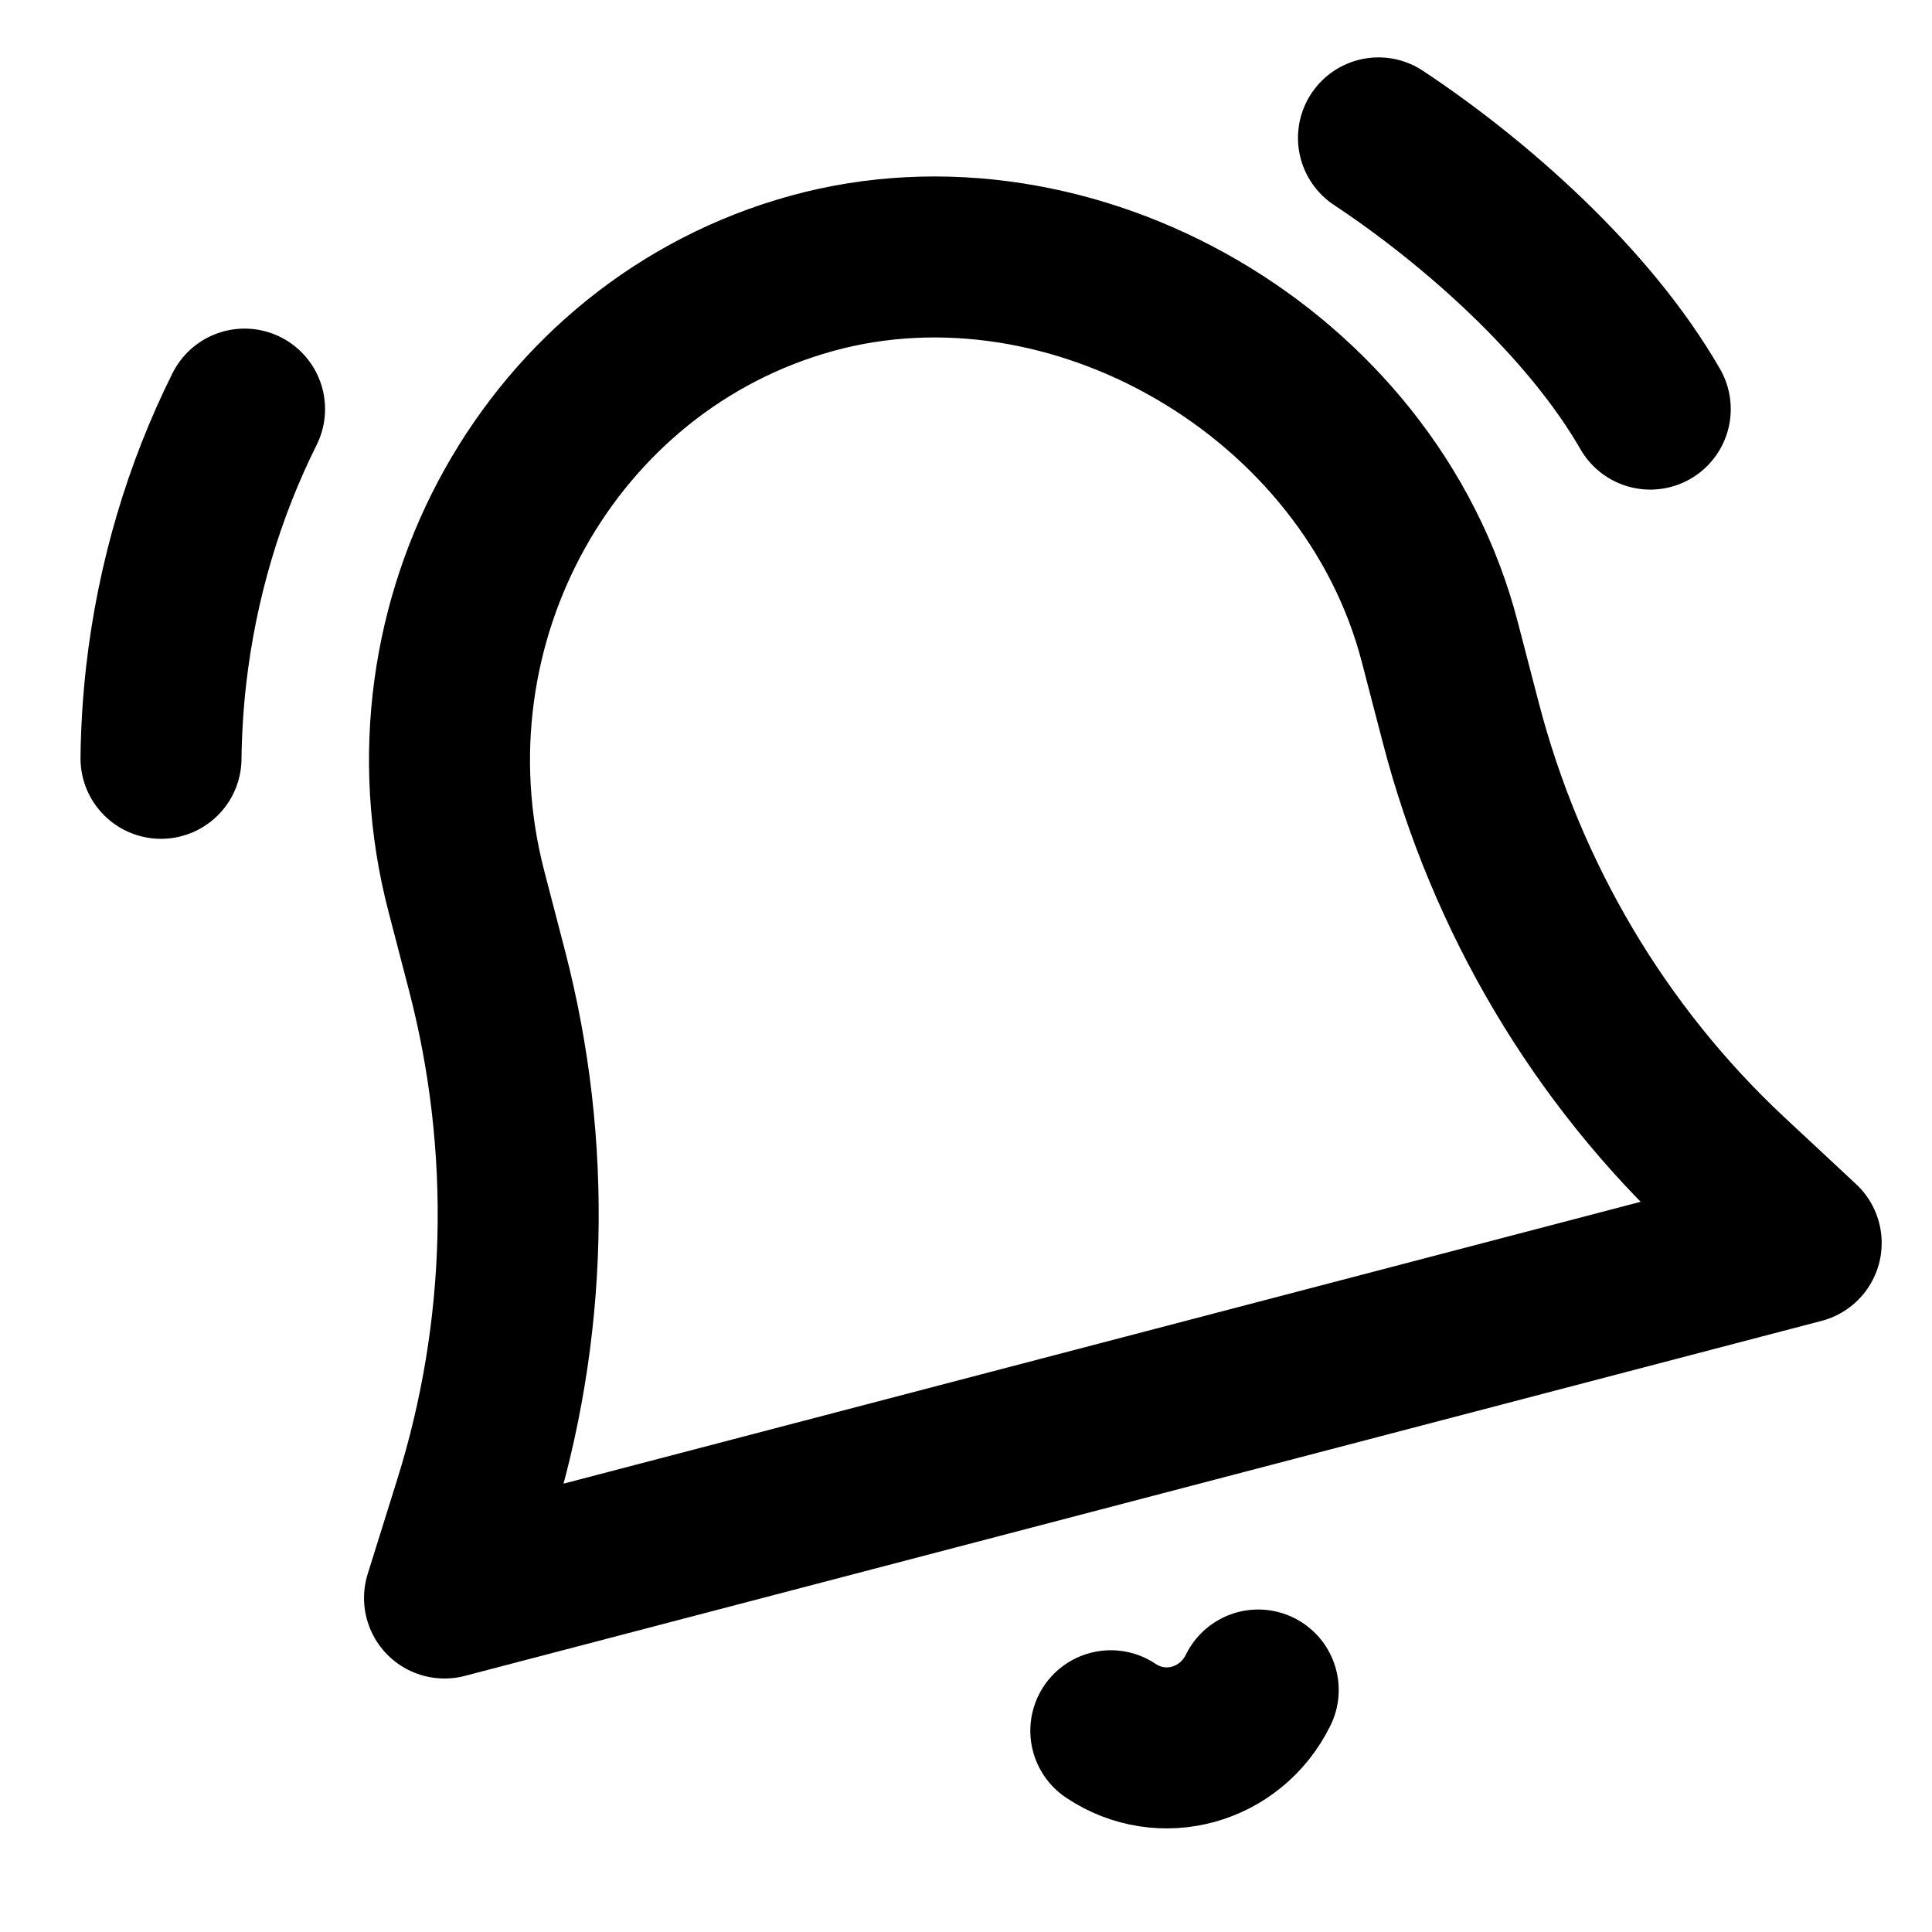 <svg width="24" height="24" viewBox="0 0 24 24" fill="none" xmlns="http://www.w3.org/2000/svg">
<path d="M13.799 21.5C14.434 21.926 15.287 21.69 15.63 20.994M3.038 5.082C2.532 6.096 2.198 7.217 2.064 8.39C2.026 8.729 2.004 9.073 2 9.42M20.5 5.082C19.735 3.753 18.324 2.508 17.124 1.713M5.792 11.066L6.052 12.066C6.616 14.239 6.56 16.535 5.889 18.676L5.522 19.851L22.375 15.441L21.488 14.614C19.87 13.105 18.709 11.146 18.145 8.972L17.885 7.973C17.018 4.632 13.317 2.502 10.081 3.397C6.845 4.292 4.925 7.726 5.792 11.066Z" stroke="black" stroke-width="2" stroke-linecap="round" stroke-linejoin="round"/>
</svg>
